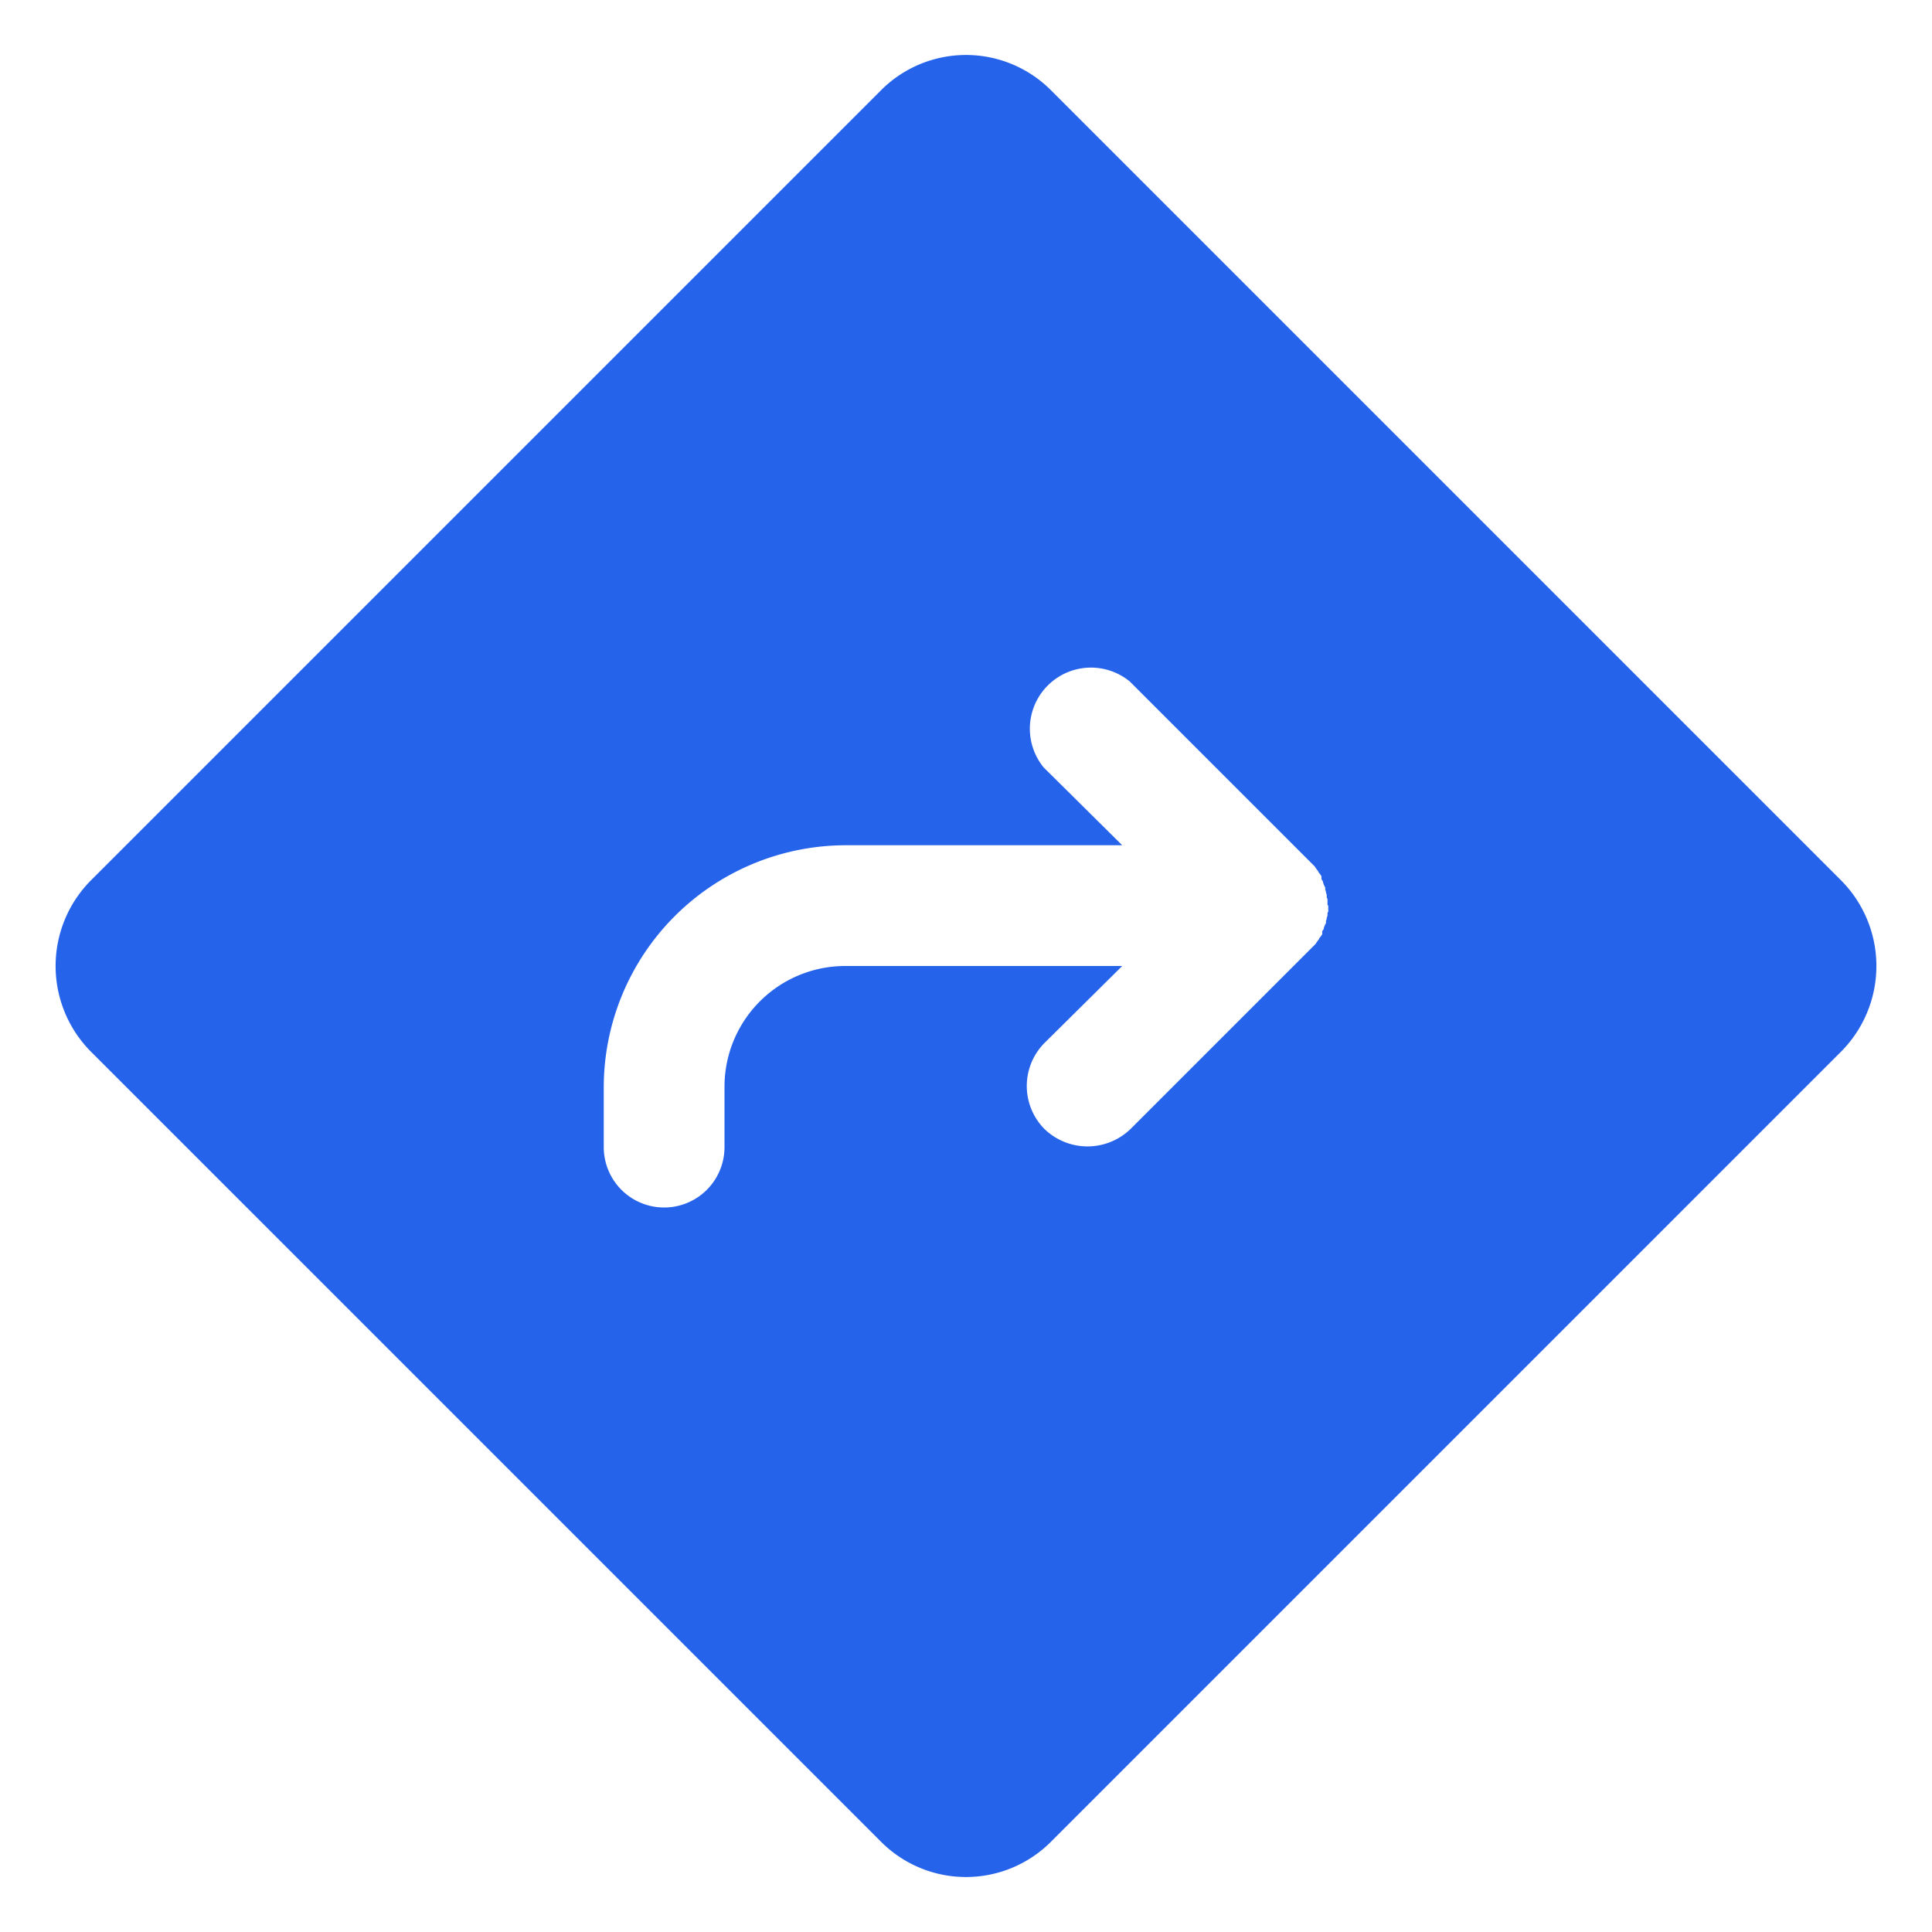 <svg xmlns="http://www.w3.org/2000/svg" width="1em" height="1em"
preserveAspectRatio="xMidYMid meet" viewBox="0 0 256 256"><path fill="#2563eb"
d="M244 116.7L139.3 12a15.9 15.9 0 0 0-22.6 0L12 116.7a16.1 16.1 0 0 0 0
22.6L116.7 244a15.9 15.9 0 0 0 22.6 0L244 139.3a16.1 16.1 0 0 0 0-22.6Zm-68
3.3v.8a.4.4 0 0 0-.1.3a.9.9 0 0 1-.1.5a.8.8 0 0 1-.1.4v.3l-.2.4c0
.1-.1.2-.1.4l-.2.3v.4l-.2.3c-.1.1-.2.2-.2.3l-.3.4l-.2.3l-.5.5l-24 24a8.2 8.2 0 0
1-11.4 0a8.1 8.1 0 0 1 0-11.4l10.3-10.2H112a16 16 0 0 0-16 16v8a8 8 0 0 1-16
0v-8a32.1 32.1 0 0 1 32-32h36.7l-10.4-10.3a8.1 8.1 0 0 1 11.4-11.4l24
24l.5.5l.2.3l.3.4c0 .1.1.2.2.3l.2.3v.4l.2.3c0 .2.1.3.1.4l.2.4v.3a.8.8 0 0 1
.1.4a.9.9 0 0 1 .1.5a.4.4 0 0 0 .1.3v.8Z"/></svg>
